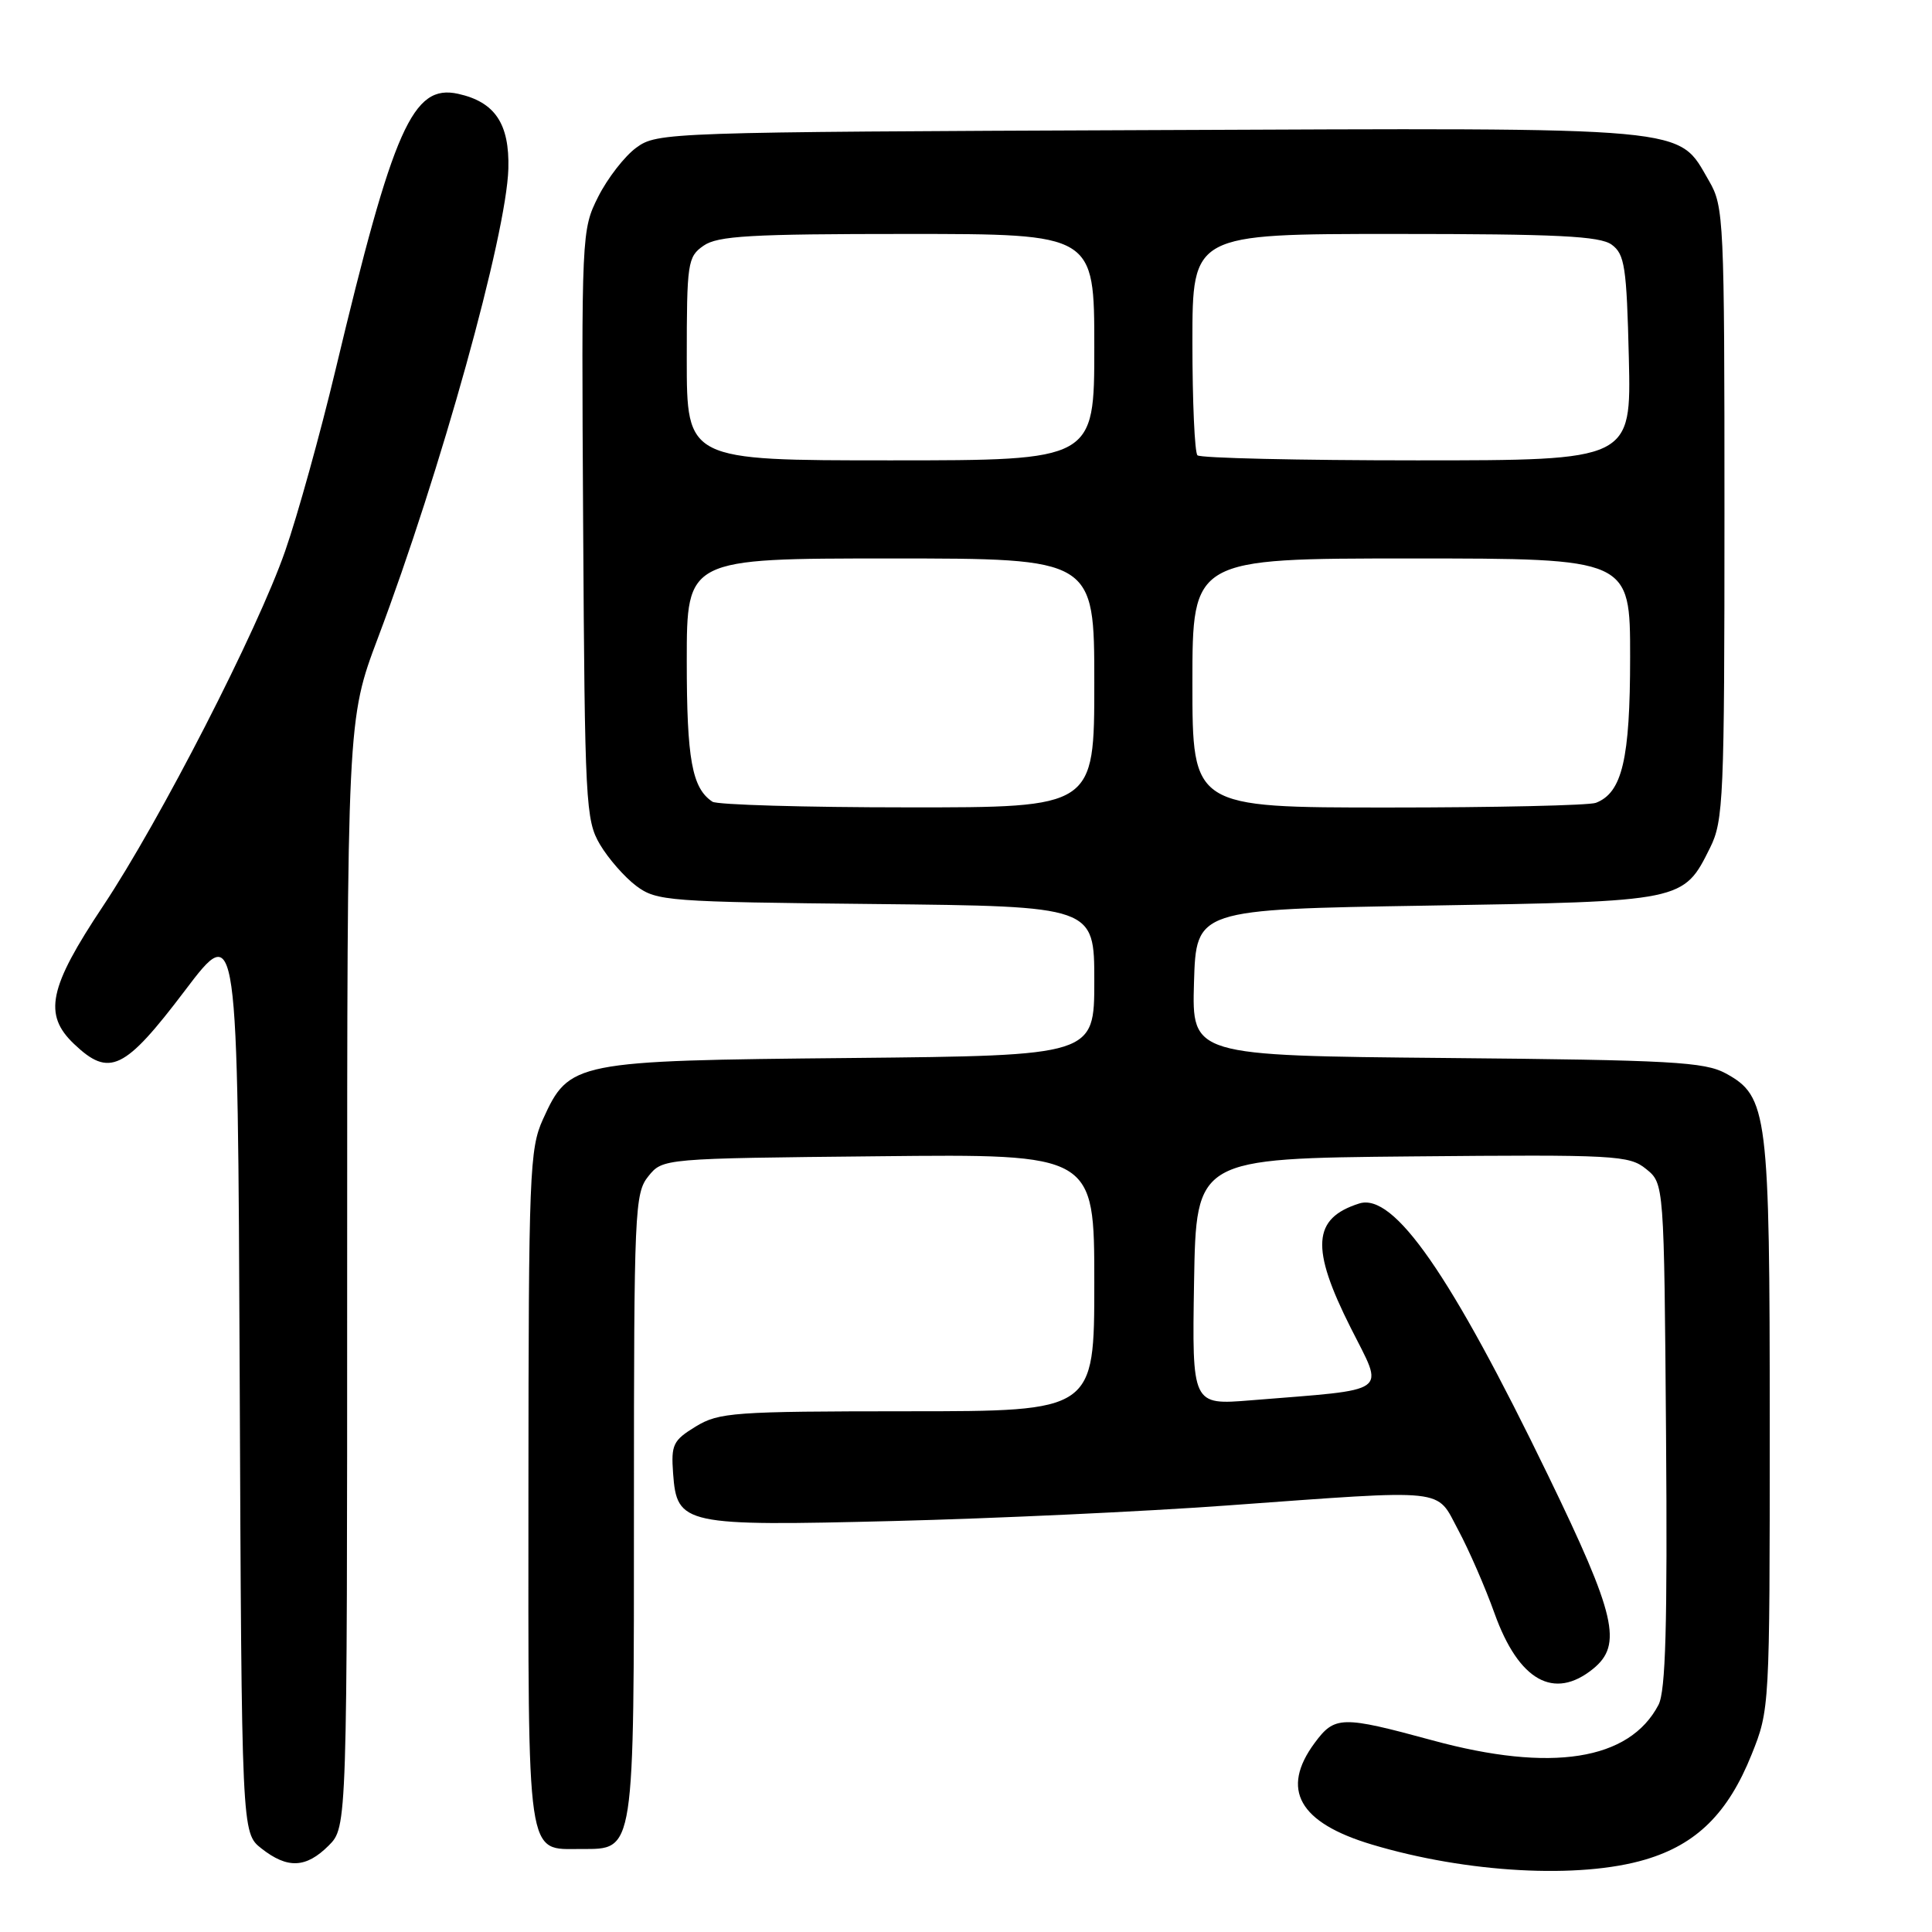 <?xml version="1.0" encoding="UTF-8" standalone="no"?>
<!DOCTYPE svg PUBLIC "-//W3C//DTD SVG 1.1//EN" "http://www.w3.org/Graphics/SVG/1.1/DTD/svg11.dtd" >
<svg xmlns="http://www.w3.org/2000/svg" xmlns:xlink="http://www.w3.org/1999/xlink" version="1.1" viewBox="0 0 256 256">
 <g >
 <path fill="currentColor"
d=" M 218.02 246.40 C 224.80 244.39 228.97 240.27 232.09 232.50 C 234.49 226.53 234.50 226.30 234.50 189.00 C 234.50 147.40 234.24 145.28 228.67 142.23 C 225.87 140.71 221.50 140.46 191.71 140.19 C 157.93 139.88 157.93 139.88 158.21 130.19 C 158.50 120.50 158.50 120.50 189.05 120.00 C 223.17 119.44 223.05 119.46 226.60 112.32 C 228.37 108.76 228.50 105.78 228.50 68.00 C 228.50 29.09 228.42 27.36 226.47 24.00 C 222.20 16.67 225.22 16.94 152.32 17.24 C 88.30 17.50 87.10 17.54 84.32 19.56 C 82.77 20.69 80.50 23.62 79.27 26.06 C 77.06 30.45 77.04 30.91 77.27 69.50 C 77.49 106.47 77.60 108.68 79.50 111.90 C 80.60 113.76 82.77 116.24 84.32 117.40 C 87.01 119.40 88.47 119.51 116.07 119.79 C 145.00 120.09 145.00 120.09 145.00 129.98 C 145.00 139.87 145.00 139.87 112.75 140.19 C 76.01 140.54 75.42 140.66 71.94 148.32 C 70.17 152.22 70.04 155.45 70.02 197.18 C 70.00 247.12 69.69 245.00 77.01 245.00 C 84.14 245.00 84.00 245.90 84.00 199.39 C 84.00 160.36 84.10 158.10 85.91 155.86 C 87.82 153.50 87.82 153.50 116.41 153.21 C 145.00 152.91 145.00 152.91 145.00 169.96 C 145.00 187.00 145.00 187.00 120.25 187.00 C 97.20 187.01 95.27 187.15 92.19 189.02 C 89.18 190.86 88.91 191.42 89.19 195.25 C 89.69 202.05 90.56 202.24 118.50 201.54 C 131.70 201.21 151.50 200.29 162.50 199.49 C 192.28 197.34 190.21 197.12 193.23 202.75 C 194.63 205.36 196.80 210.33 198.04 213.80 C 201.24 222.71 205.91 225.33 211.09 221.13 C 215.02 217.94 214.12 214.04 205.14 195.52 C 192.20 168.81 184.70 158.01 180.10 159.47 C 173.91 161.43 173.64 165.34 178.97 175.93 C 183.44 184.83 184.55 184.02 165.72 185.55 C 157.95 186.18 157.95 186.18 158.22 169.84 C 158.50 153.50 158.50 153.50 187.12 153.23 C 214.10 152.98 215.88 153.08 218.12 154.90 C 220.50 156.82 220.50 156.82 220.76 190.16 C 220.95 215.39 220.71 224.08 219.76 225.90 C 215.91 233.27 205.54 234.90 189.79 230.60 C 177.76 227.33 176.86 227.35 174.19 230.96 C 169.64 237.12 172.12 241.52 181.78 244.41 C 194.35 248.18 209.27 249.00 218.02 246.40 Z  M 43.55 244.55 C 46.00 242.09 46.00 242.09 46.00 168.72 C 46.00 95.36 46.00 95.36 50.08 84.52 C 58.38 62.51 67.11 31.08 67.36 22.36 C 67.52 16.39 65.59 13.51 60.70 12.43 C 54.69 11.11 52.14 16.85 44.46 49.00 C 42.42 57.53 39.42 68.33 37.79 73.00 C 34.11 83.57 21.24 108.66 13.64 120.08 C 6.46 130.86 5.71 134.43 9.81 138.33 C 14.49 142.79 16.50 141.82 24.50 131.26 C 31.50 122.02 31.50 122.02 31.76 182.44 C 32.02 242.87 32.02 242.87 34.64 244.93 C 38.10 247.65 40.55 247.54 43.55 244.55 Z  M 94.40 106.23 C 91.69 104.43 91.00 100.62 91.00 87.57 C 91.00 74.00 91.00 74.00 118.00 74.00 C 145.00 74.00 145.00 74.00 145.00 90.50 C 145.00 107.00 145.00 107.00 120.25 106.98 C 106.64 106.98 95.00 106.64 94.40 106.23 Z  M 158.00 90.50 C 158.00 74.00 158.00 74.00 187.00 74.00 C 216.00 74.00 216.00 74.00 216.00 87.05 C 216.00 100.59 214.95 105.04 211.46 106.38 C 210.56 106.72 198.17 107.00 183.92 107.00 C 158.00 107.00 158.00 107.00 158.00 90.50 Z  M 91.00 47.56 C 91.00 34.80 91.11 34.03 93.22 32.56 C 95.09 31.25 99.42 31.00 120.22 31.00 C 145.00 31.00 145.00 31.00 145.00 46.00 C 145.00 61.00 145.00 61.00 118.00 61.00 C 91.00 61.00 91.00 61.00 91.00 47.56 Z  M 158.67 60.33 C 158.30 59.97 158.00 53.22 158.00 45.33 C 158.00 31.00 158.00 31.00 184.81 31.00 C 206.36 31.00 212.00 31.28 213.56 32.42 C 215.28 33.68 215.54 35.34 215.83 47.42 C 216.15 61.00 216.15 61.00 187.74 61.00 C 172.12 61.00 159.03 60.70 158.67 60.33 Z "/>
</g>
</svg>